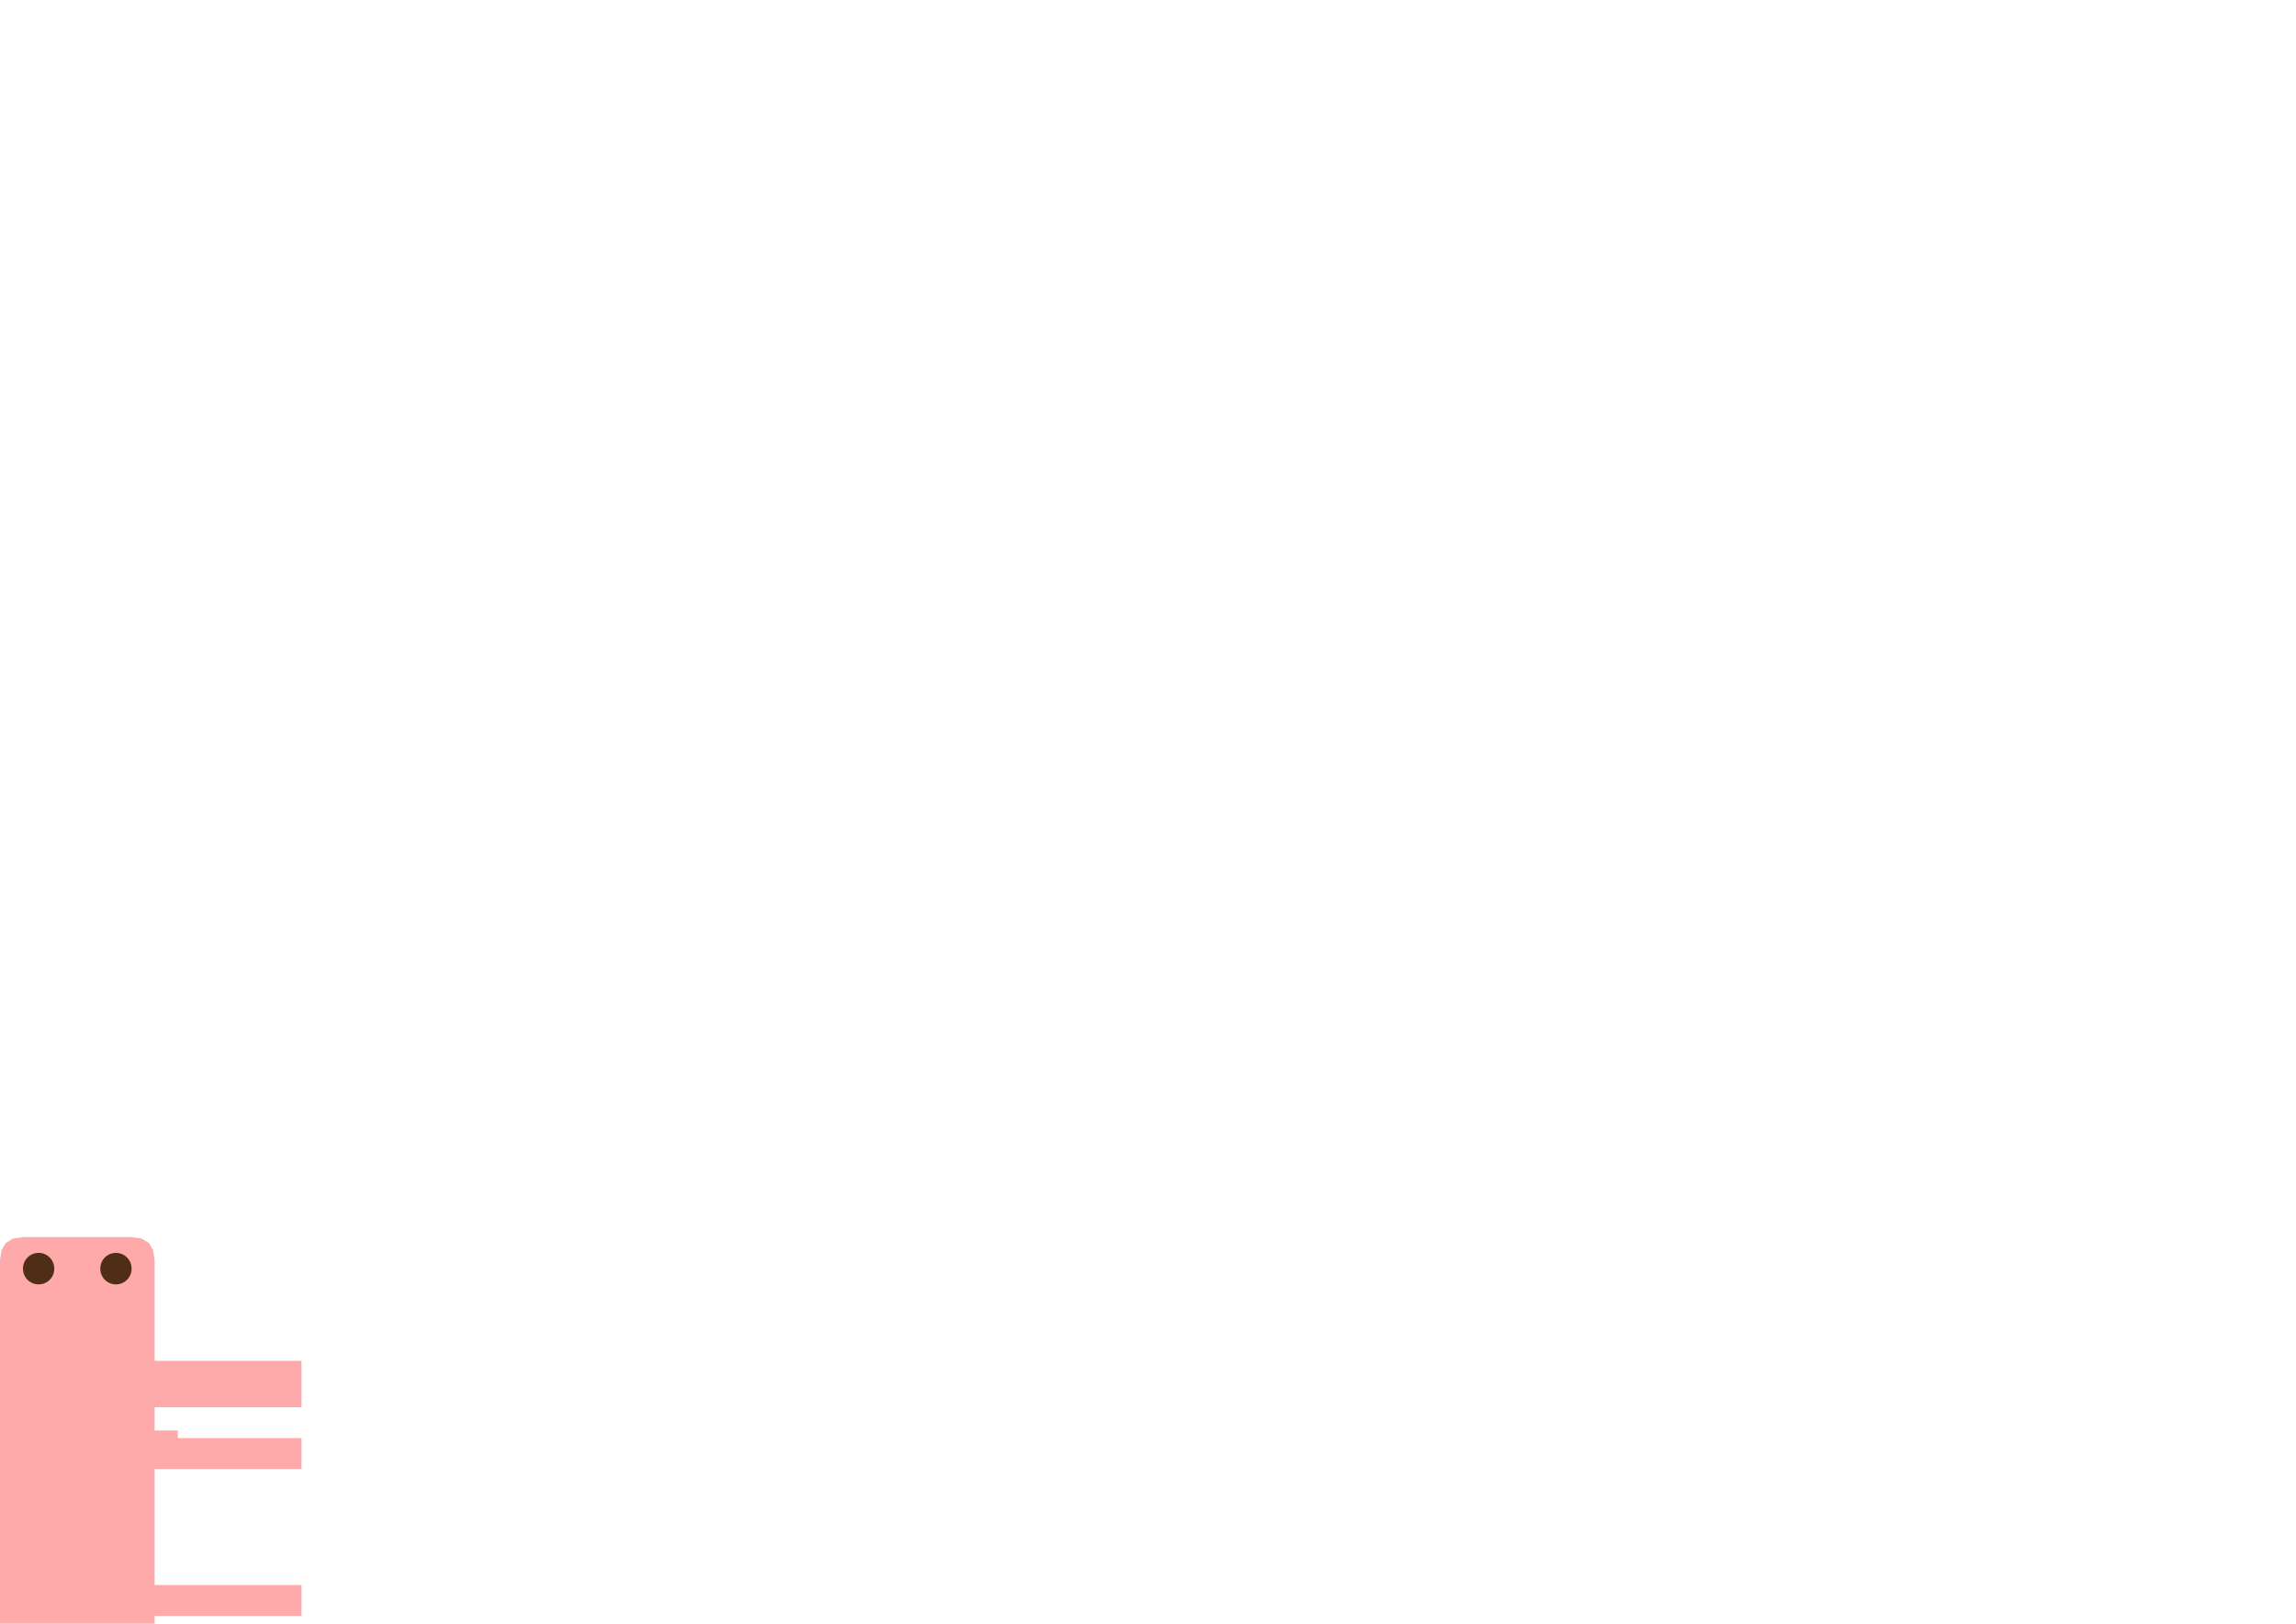 <?xml version="1.0" encoding="UTF-8" standalone="no"?>
<!-- Created with Inkscape (http://www.inkscape.org/) -->

<svg
   xmlns:dc="http://purl.org/dc/elements/1.1/"
   xmlns:cc="http://creativecommons.org/ns#"
   xmlns:rdf="http://www.w3.org/1999/02/22-rdf-syntax-ns#"
   xmlns:svg="http://www.w3.org/2000/svg"
   xmlns="http://www.w3.org/2000/svg"
   xmlns:sodipodi="http://sodipodi.sourceforge.net/DTD/sodipodi-0.dtd"
   xmlns:inkscape="http://www.inkscape.org/namespaces/inkscape"
   width="1052.362"
   height="744.094"
   id="svg2"
   version="1.1"
   inkscape:version="0.48.4 r9939"
   sodipodi:docname="motor4_holder.svg">
  <defs
     id="defs4" />
  <sodipodi:namedview
     id="base"
     pagecolor="#ffffff"
     bordercolor="#666666"
     borderopacity="1.0"
     inkscape:pageopacity="0.0"
     inkscape:pageshadow="2"
     inkscape:zoom="2.24"
     inkscape:cx="54.167702"
     inkscape:cy="101.69097"
     inkscape:document-units="mm"
     inkscape:current-layer="layer1"
     showgrid="true"
     inkscape:window-width="1366"
     inkscape:window-height="705"
     inkscape:window-x="-8"
     inkscape:window-y="-8"
     inkscape:window-maximized="1"
     units="mm"
     inkscape:snap-bbox="true"
     inkscape:bbox-paths="true"
     inkscape:bbox-nodes="true"
     showguides="true"
     inkscape:guide-bbox="true"
     inkscape:snap-bbox-midpoints="true"
     inkscape:snap-bbox-edge-midpoints="true">
    <inkscape:grid
       type="xygrid"
       id="grid3231"
       empspacing="5"
       visible="true"
       enabled="true"
       snapvisiblegridlinesonly="true"
       units="mm"
       spacingx="1mm"
       spacingy="1mm"
       color="#e200ff"
       opacity="0.125"
       empcolor="#920092"
       empopacity="0.251" />
    <sodipodi:guide
       orientation="0,1"
       position="134.646,0"
       id="guide3797" />
    <sodipodi:guide
       orientation="1,0"
       position="70.866,124.016"
       id="guide3012" />
    <sodipodi:guide
       orientation="1,0"
       position="0,17.717"
       id="guide3013" />
    <sodipodi:guide
       orientation="0,1"
       position="-35.433,177.165"
       id="guide3015" />
    <sodipodi:guide
       orientation="0,1"
       position="70.866,145.276"
       id="guide3017" />
    <sodipodi:guide
       orientation="0,1"
       position="85.039,99.213"
       id="guide3019" />
    <sodipodi:guide
       orientation="0,1"
       position="102.756,88.583"
       id="guide3021" />
    <sodipodi:guide
       orientation="0,1"
       position="102.756,85.039"
       id="guide3023" />
    <sodipodi:guide
       orientation="1,0"
       position="81.496,131.102"
       id="guide3025" />
    <sodipodi:guide
       orientation="1,0"
       position="-10.63,124.016"
       id="guide3027" />
    <sodipodi:guide
       orientation="1,0"
       position="120.472,120.472"
       id="guide3029" />
    <sodipodi:guide
       orientation="1,0"
       position="124.016,120.472"
       id="guide3031" />
    <sodipodi:guide
       orientation="1,0"
       position="138.189,120.472"
       id="guide3033" />
    <sodipodi:guide
       orientation="0,1"
       position="95.669,70.866"
       id="guide3035" />
    <sodipodi:guide
       orientation="1,0"
       position="-53.15,120.472"
       id="guide3037" />
    <sodipodi:guide
       orientation="1,0"
       position="-49.606,102.756"
       id="guide3039" />
    <sodipodi:guide
       orientation="1,0"
       position="-67.323,99.213"
       id="guide3041" />
    <sodipodi:guide
       orientation="0,1"
       position="-74.409,17.717"
       id="guide3043" />
    <sodipodi:guide
       orientation="0,1"
       position="-38.976,3.543"
       id="guide3045" />
    <sodipodi:guide
       orientation="0,1"
       position="-24.803,120.472"
       id="guide3047" />
  </sodipodi:namedview>
  <g
     inkscape:label="Layer 1"
     inkscape:groupmode="layer"
     id="layer1"
     transform="translate(0,-308.268)">
    <path
       style="fill:#ffaaaa;fill-opacity:1;stroke:#000000;stroke-width:0;stroke-linecap:butt;stroke-linejoin:miter;stroke-miterlimit:4;stroke-opacity:1;stroke-dasharray:none"
       d="M 2.3228346e-7,885.827 0.664,881.176 2.657,877.854 l 3.322,-1.993 4.651,-0.664 49.606,0 4.651,0.664 3.322,1.993 1.993,3.322 0.664,4.651 10e-7,46.063 67.323,0 0,21.26 -67.323,0 0,10.63 10.63,0 0,3.543 56.693,0 0,14.173 -67.323,0 0,53.15 67.323,0 0,14.173 -67.323,0 0,3.543 -70.866,0 0,-3.543 -67.323,0 0,-14.173 67.323,0 0,-53.15 -67.323,0 0,-14.173 56.693,0 0,-3.543 10.63,0 0,-10.63 -67.323,0 0,-21.26 67.323,0 z"
       id="path3236"
       inkscape:connector-curvature="0"
       sodipodi:nodetypes="ccccccccccccccccccccccccccccccccccccccccc" />
    <path
       sodipodi:type="arc"
       style="fill:#502d16;fill-opacity:1;stroke:none"
       id="path3790-17"
       sodipodi:cx="19.48819"
       sodipodi:cy="574.01575"
       sodipodi:rx="13.293624"
       sodipodi:ry="15.097951"
       d="m 32.782,574.016 a 13.294,15.098 0 1 1 -26.587,0 13.294,15.098 0 1 1 26.587,0 z"
       transform="matrix(0.539,0,0,0.474,7.204,617.565)" />
    <path
       sodipodi:type="arc"
       style="fill:#502d16;fill-opacity:1;stroke:none"
       id="path3790-5"
       sodipodi:cx="19.48819"
       sodipodi:cy="574.01575"
       sodipodi:rx="13.293624"
       sodipodi:ry="15.097951"
       d="m 32.782,574.016 a 13.294,15.098 0 1 1 -26.587,0 13.294,15.098 0 1 1 26.587,0 z"
       transform="matrix(0.539,0,0,0.474,42.637,617.565)" />
  </g>
</svg>
